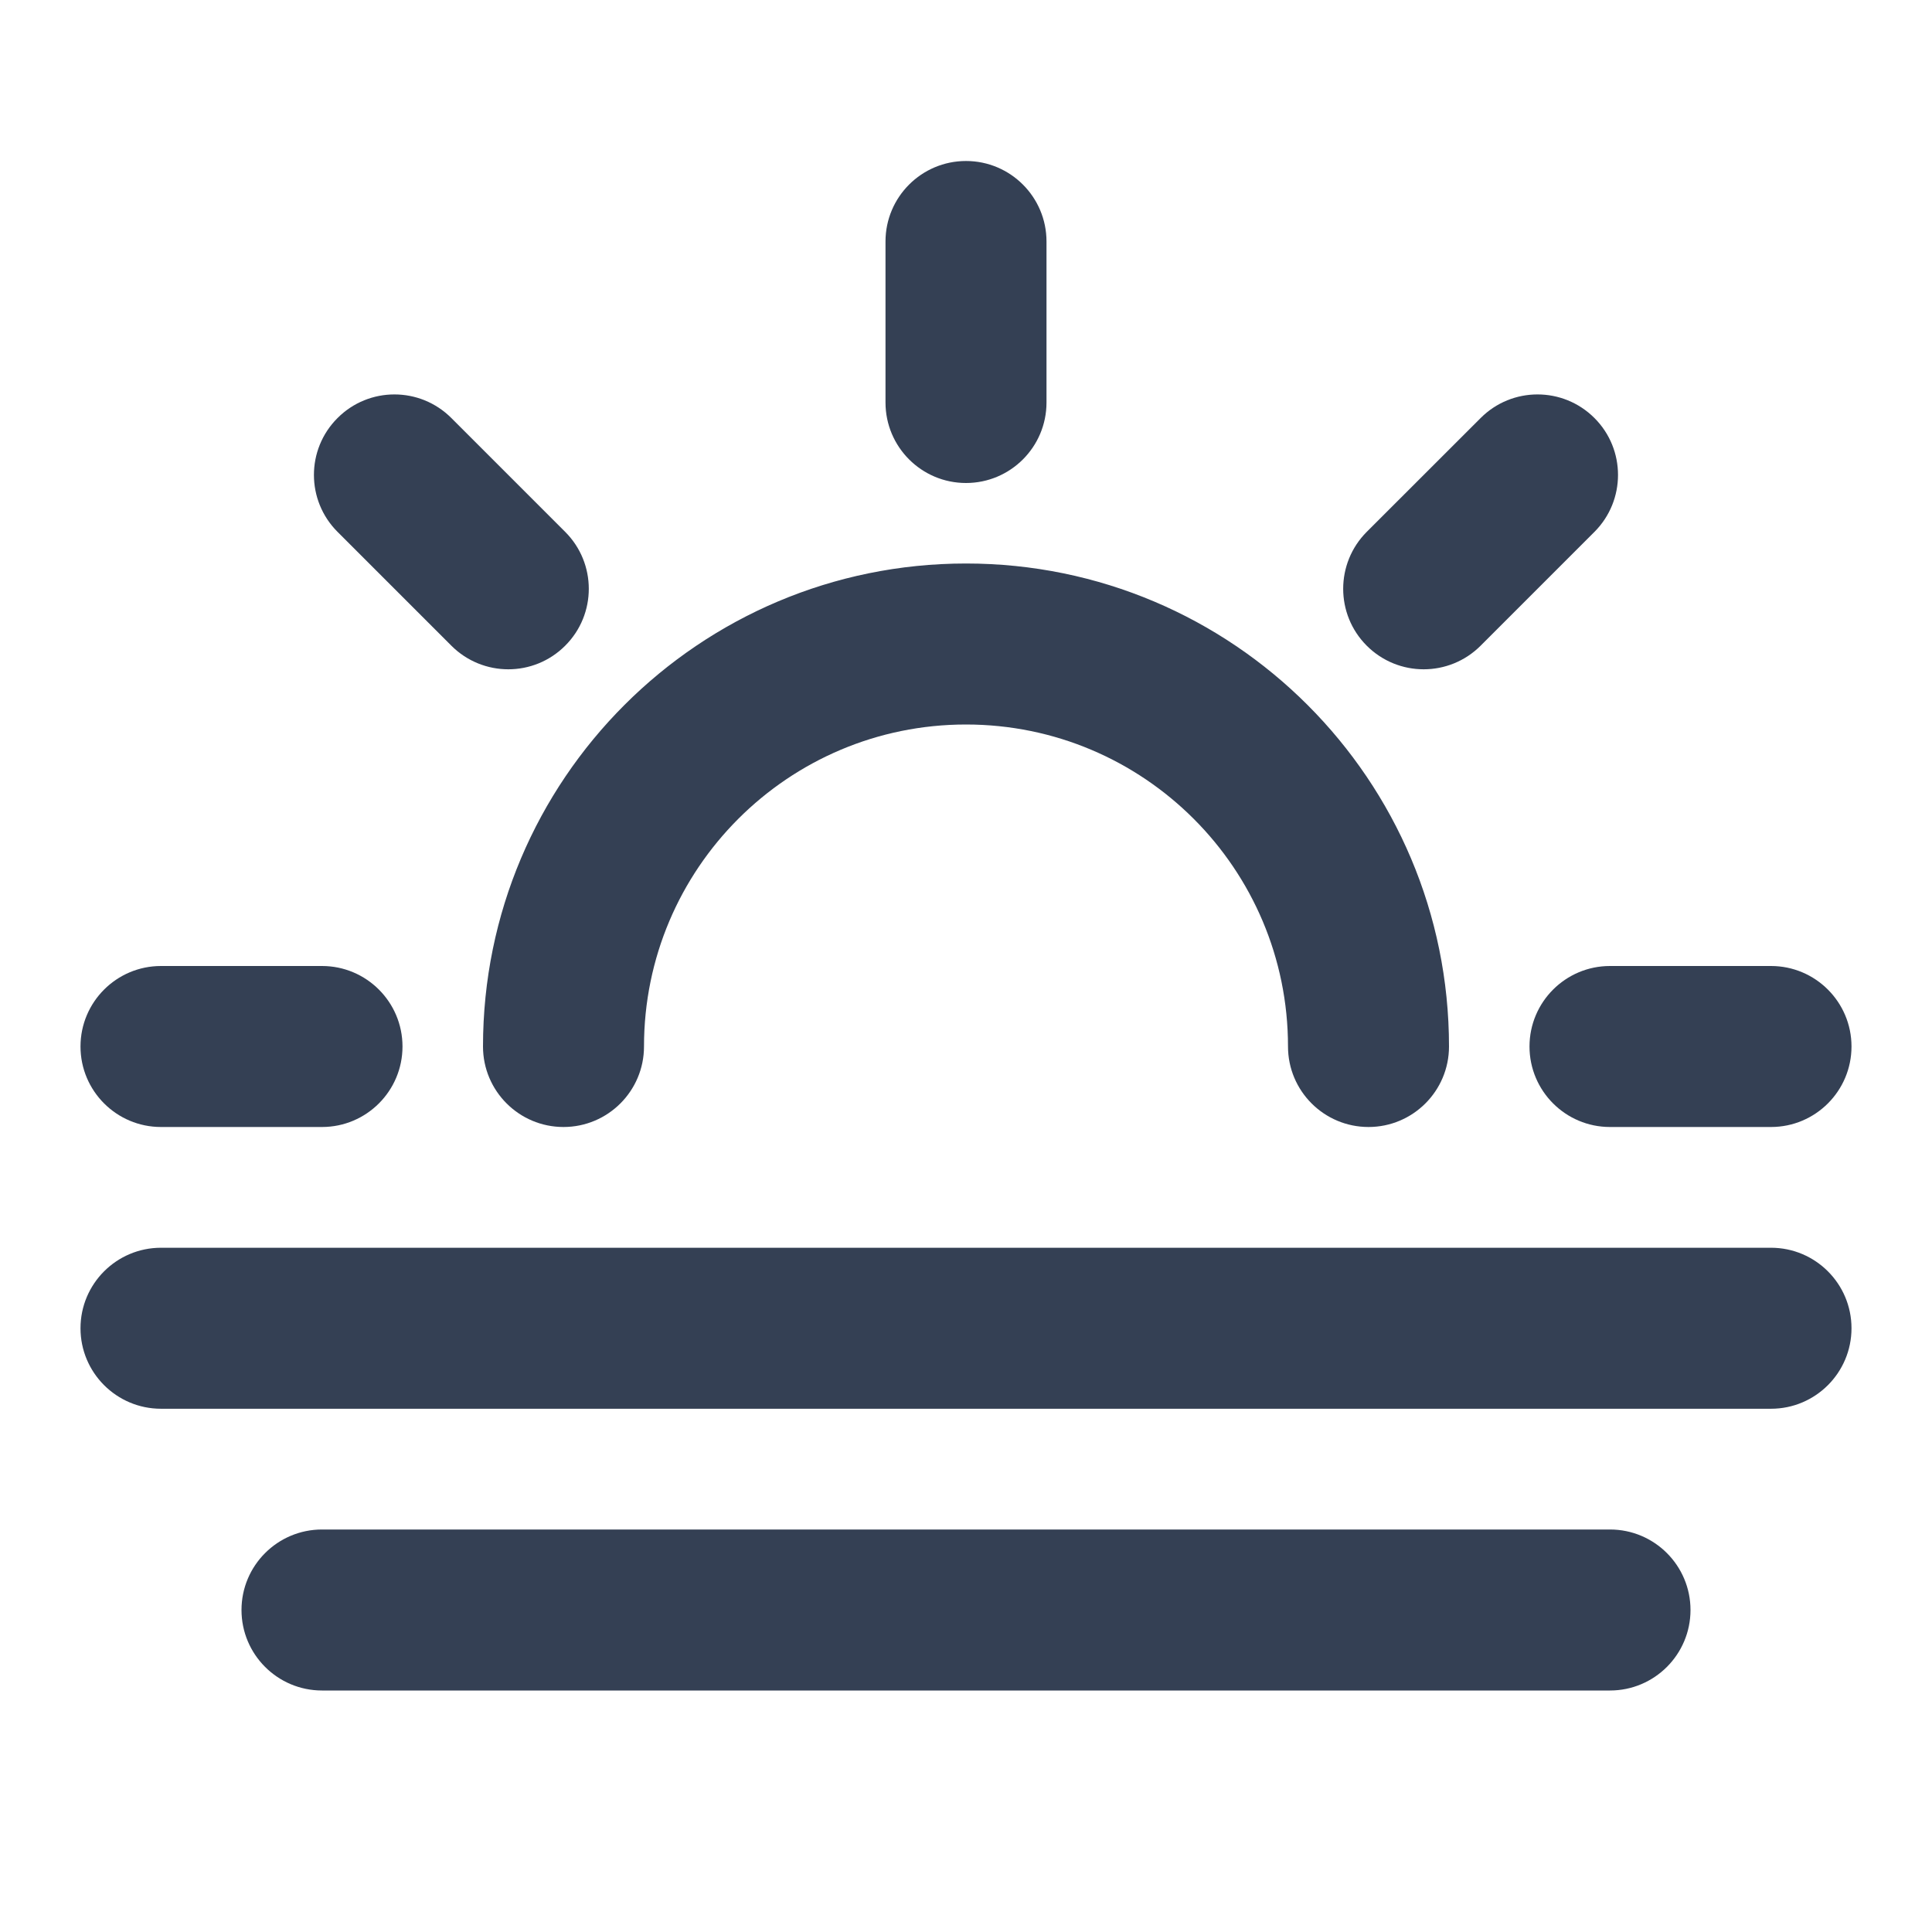 <svg width="24" height="24" viewBox="0 0 24 24" fill="none" xmlns="http://www.w3.org/2000/svg">
<path fill-rule="evenodd" clip-rule="evenodd" d="M12 2C12.552 2 13 2.448 13 3V5C13 5.552 12.552 6 12 6C11.448 6 11 5.552 11 5V3C11 2.448 11.448 2 12 2ZM4.193 5.193C4.583 4.802 5.216 4.802 5.607 5.193L7.021 6.607C7.412 6.998 7.412 7.631 7.021 8.021C6.631 8.412 5.998 8.412 5.607 8.021L4.193 6.607C3.802 6.216 3.802 5.583 4.193 5.193ZM19.807 5.193C20.197 5.583 20.197 6.216 19.807 6.607L18.393 8.021C18.002 8.412 17.369 8.412 16.978 8.021C16.588 7.631 16.588 6.998 16.978 6.607L18.393 5.193C18.783 4.802 19.416 4.802 19.807 5.193ZM12 9C9.791 9 8 10.791 8 13C8 13.552 7.552 14 7 14C6.448 14 6 13.552 6 13C6 9.686 8.686 7 12 7C15.314 7 18 9.686 18 13C18 13.552 17.552 14 17 14C16.448 14 16 13.552 16 13C16 10.791 14.209 9 12 9ZM1 13C1 12.448 1.448 12 2 12H4C4.552 12 5 12.448 5 13C5 13.552 4.552 14 4 14H2C1.448 14 1 13.552 1 13ZM19 13C19 12.448 19.448 12 20 12H22C22.552 12 23 12.448 23 13C23 13.552 22.552 14 22 14H20C19.448 14 19 13.552 19 13ZM1 16.5C1 15.948 1.448 15.5 2 15.5H22C22.552 15.5 23 15.948 23 16.5C23 17.052 22.552 17.5 22 17.5H2C1.448 17.5 1 17.052 1 16.5ZM3 20C3 19.448 3.448 19 4 19H20C20.552 19 21 19.448 21 20C21 20.552 20.552 21 20 21H4C3.448 21 3 20.552 3 20Z" fill="#344054"/>
</svg>

